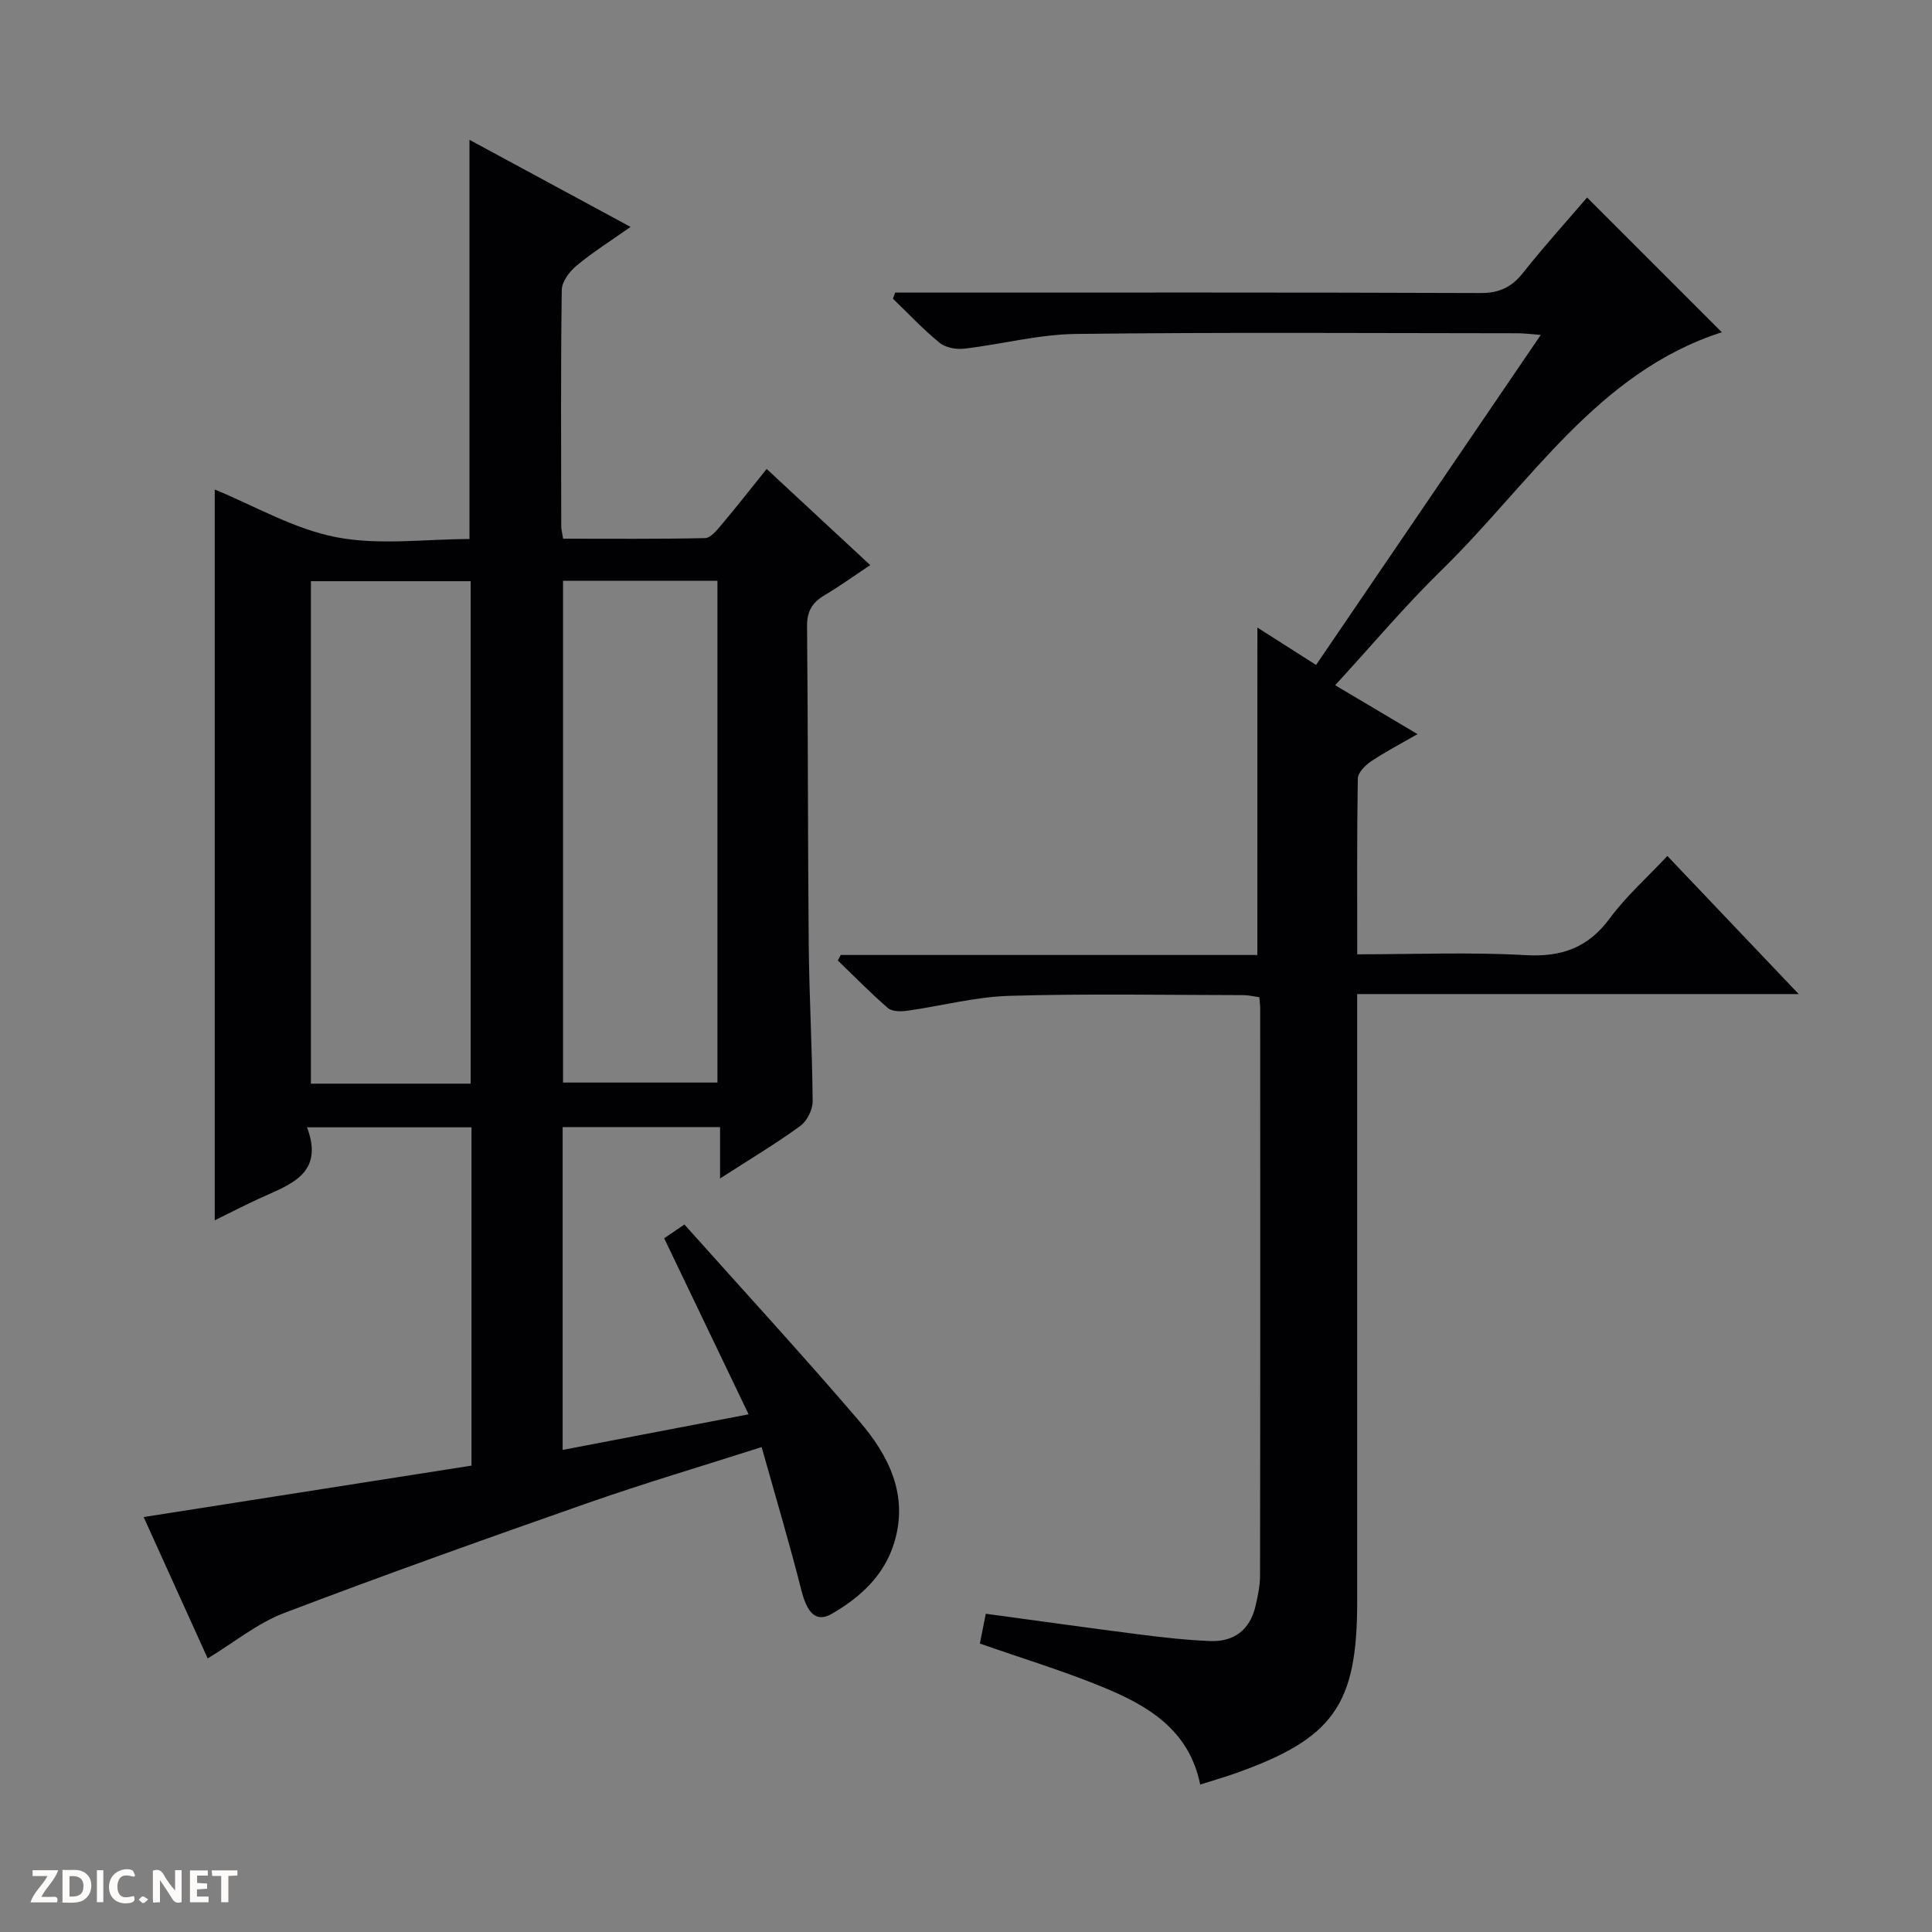 <svg enable-background="new 0 0 400 400" viewBox="0 0 400 400" xmlns="http://www.w3.org/2000/svg"><rect x="0" y="0" width="400" height="400" fill="#808080" stroke="none"/><g fill="#fcfbfa"><path d="m37.59 393.81c-.92.31-1.52.05-2-.78-.7-1.2-1.52-2.34-2.47-3.78v4.59c-.55.03-.95.05-1.41.07-.03-.37-.06-.64-.06-.91 0-1.91 0-3.81 0-5.7 1.13-.41 1.77-.03 2.29.91.62 1.11 1.38 2.14 2.31 3.19v-4.2h1.35v6.61z"/><path d="m12.94 393.88v-6.75c1.9.19 3.93-.54 5.37 1.29.8 1.01.78 2.88.03 3.97-1.37 1.97-3.4 1.51-6.4 1.49m2.45-1.22c2.04.12 2.92-.58 2.89-2.21-.03-1.51-.98-2.19-2.89-2z"/><path d="m11.81 393.87h-5.49c.68-2.18 2.47-3.48 3.51-5.45h-3.08v-1.21h5.29c-.71 2.13-2.44 3.48-3.47 5.51.86 0 1.63.04 2.39-.01.79-.05 1.14.21.85 1.16"/><path d="m39.33 393.86v-6.61h3.7v1.07h-2.22v1.52c.68.04 1.34.09 2.07.13v1.07c-.72.05-1.38.09-2.1.14v1.48h2.4v1.19h-3.85z"/><path d="m27.71 388.56c-1.15-.3-2.46-.61-3.1.64-.37.73-.41 1.93-.06 2.67.63 1.35 1.99.93 3.17.68.35.94-.01 1.32-.93 1.46-1.62.25-3.05-.27-3.76-1.48-.73-1.24-.6-3.03.31-4.17.88-1.11 2.71-1.7 4-1.16.32.13.44.74.65 1.12-.1.08-.19.16-.28.24"/><path d="m49.15 387.24v1.07c-.59.02-1.17.05-1.87.08v5.44h-1.48v-5.44h-1.85c-.05-.4-.08-.73-.13-1.15z"/><path d="m20.06 387.21h1.33v6.62h-1.33z"/><path d="m30.68 393.25c-.39.38-.8.79-1.05.76-.32-.05-.6-.45-.9-.7.26-.24.51-.64.8-.67.29-.04.62.3 1.15.61"/></g><path d="m137.51 256.37c1.25-.85 2.45-1.67 4.19-2.85 12.18 13.64 24.45 26.98 36.22 40.73 6.09 7.11 10.25 15.31 7.2 25.21-2.08 6.75-6.99 11.23-12.86 14.64-3.28 1.91-5.14-.08-6.36-4.91-2.47-9.76-5.36-19.42-8.21-29.59-12.48 3.99-24.23 7.47-35.79 11.51-21.13 7.4-42.23 14.91-63.15 22.88-5.46 2.08-10.21 6.01-15.75 9.37-4.29-9.47-8.86-19.56-13.26-29.27 22.98-3.61 45.4-7.12 67.88-10.65 0-23.74 0-46.69 0-70.04-11.14 0-22.17 0-34.05 0 3.68 9.81-3.72 11.89-10.04 14.81-2.99 1.38-5.91 2.89-9.07 4.44 0-50.85 0-101.21 0-151.3 8.17 3.34 16.36 8.17 25.15 9.87 8.95 1.73 18.49.38 27.59.38 0-27.8 0-54.9 0-82.65 10.77 5.82 21.59 11.67 33.35 18.03-4.11 2.9-7.83 5.23-11.17 8.01-1.46 1.21-3.05 3.31-3.07 5.03-.23 16.33-.13 32.66-.11 48.99 0 .64.19 1.27.39 2.52 9.82 0 19.6.09 29.38-.12 1.14-.02 2.41-1.58 3.33-2.67 3.11-3.69 6.08-7.48 9.43-11.65 7.08 6.57 13.97 12.98 21.44 19.91-3.47 2.31-6.39 4.42-9.48 6.25-2.52 1.5-3.63 3.3-3.6 6.41.22 21.99.14 43.99.35 65.98.1 10.81.73 21.62.81 32.42.01 1.73-1.2 4.08-2.6 5.09-5.09 3.69-10.5 6.93-16.57 10.84 0-3.92 0-7.1 0-10.64-11.15 0-21.71 0-32.59 0v66.84c12.64-2.42 24.97-4.78 38.5-7.37-5.98-12.47-11.68-24.35-17.48-36.45zm-40.07-32.01c0-35.05 0-69.58 0-104.03-11.3 0-22.21 0-33.07 0v104.03zm19.13-104.11v103.88h31.97c0-34.85 0-69.25 0-103.88-10.72 0-21.15 0-31.97 0z" fill="#010104"/><path d="m260.33 129.93c4.08 2.6 7.95 5.07 12.15 7.74 15.49-22.75 30.81-45.25 46.52-68.33-1.99-.15-3.38-.34-4.76-.34-30.49-.02-60.99-.23-91.48.14-7.72.09-15.4 2.15-23.13 3.05-1.66.19-3.87-.21-5.1-1.22-3.42-2.79-6.47-6.05-9.66-9.13.16-.42.31-.84.47-1.26h5.7c38.49 0 76.98-.06 115.47.09 3.93.02 6.47-1.22 8.85-4.22 4.31-5.45 8.99-10.61 13.23-15.56 9.48 9.48 18.73 18.73 27.9 27.9-25.73 8.24-39.71 31.37-58.06 49.28-7.58 7.4-14.43 15.56-22 23.8 5.68 3.37 10.93 6.49 17.05 10.12-3.61 2.08-6.73 3.7-9.63 5.65-1.2.81-2.71 2.33-2.73 3.56-.2 11.95-.12 23.9-.12 36.38 11.96 0 23.45-.48 34.87.17 7.51.43 12.96-1.56 17.46-7.67 3.32-4.51 7.61-8.3 11.88-12.86 8.94 9.4 17.7 18.61 27.19 28.59-30.87 0-60.87 0-91.41 0v5.92 119.97c0 21.26-4.92 28.22-25.05 35.39-2.33.83-4.72 1.51-7.45 2.38-2.32-11.42-10.94-16.4-20.3-20.23-8.1-3.32-16.52-5.88-25.32-8.96.35-1.75.76-3.78 1.23-6.17 10.62 1.44 21.07 2.91 31.54 4.25 4.94.63 9.91 1.2 14.88 1.4 4.92.2 8.24-2.27 9.4-7.17.5-2.09.95-4.25.96-6.38.06-39.16.04-78.31.03-117.47 0-.65-.1-1.31-.18-2.27-1.11-.16-2.2-.44-3.3-.44-16.16-.02-32.33-.33-48.48.15-7.07.21-14.09 2.1-21.15 3.09-1.3.18-3.11.18-3.97-.57-3.6-3.11-6.93-6.53-10.36-9.83.2-.38.4-.76.59-1.15h86.26c.01-22.78.01-44.98.01-67.79z" fill="#010104"/></svg>